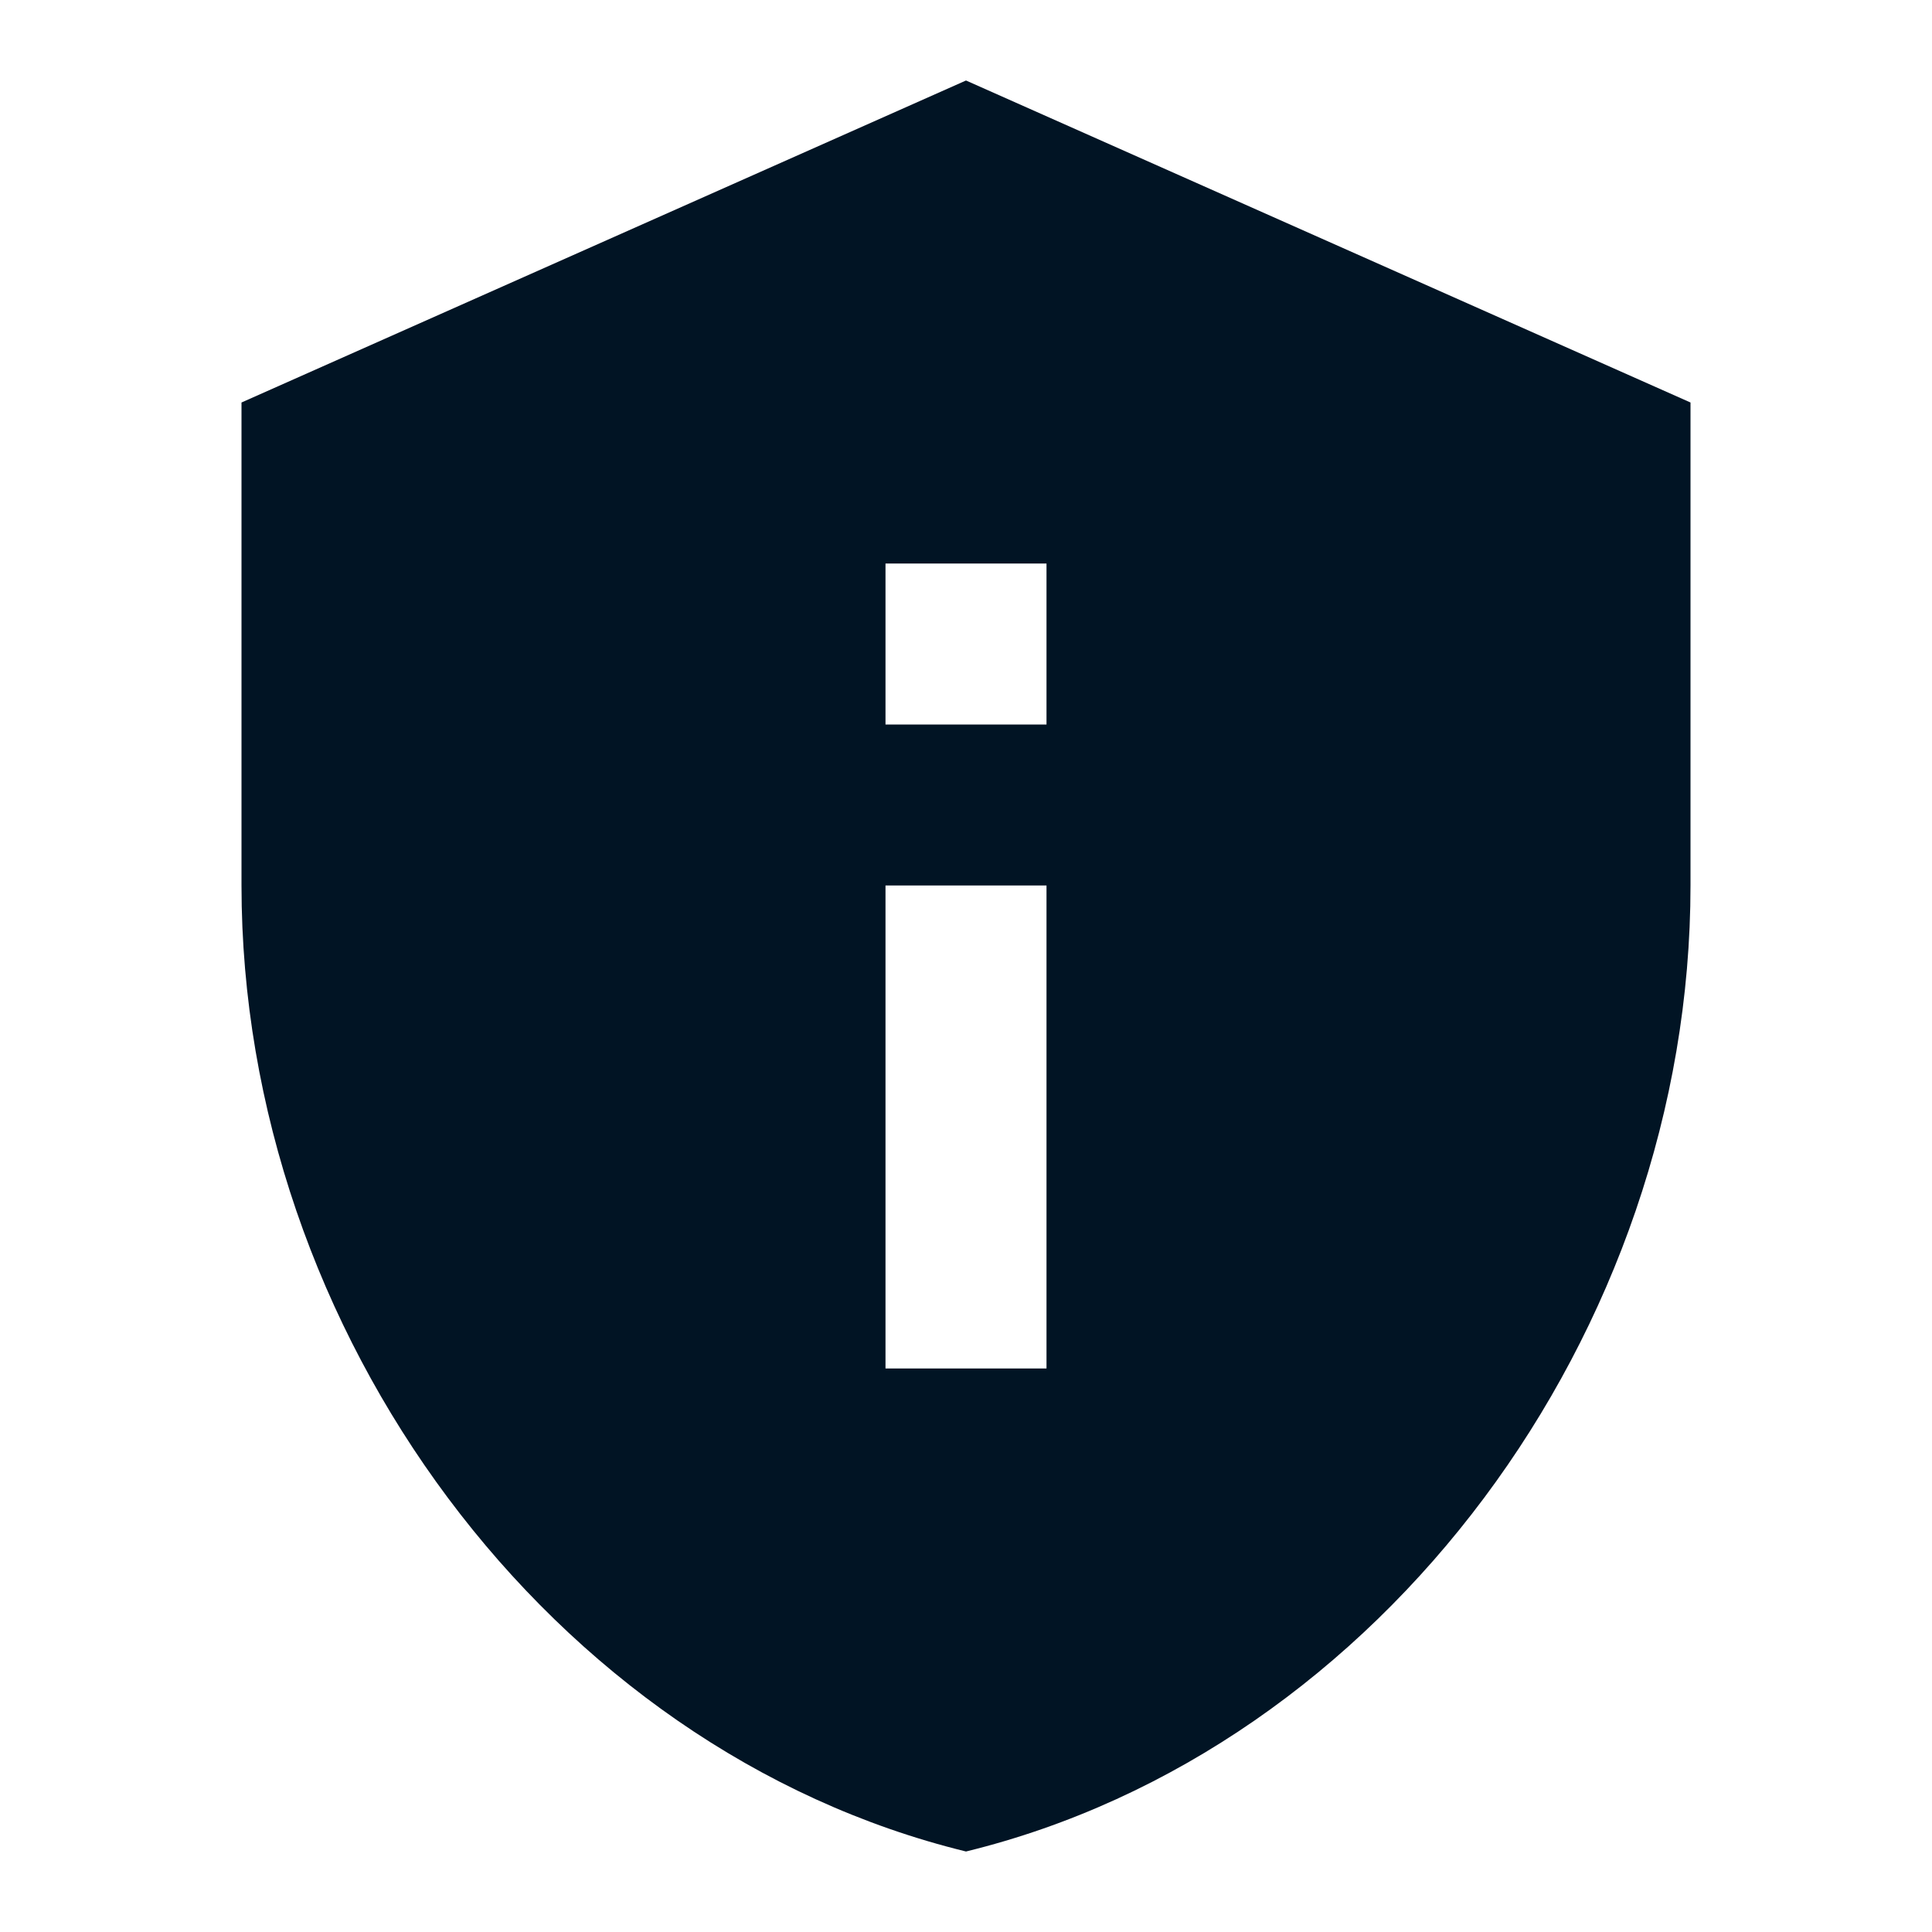 <svg width="33" height="33" viewBox="0 0 33 33" fill="none" xmlns="http://www.w3.org/2000/svg">
<g clip-path="url(#clip0_1_206)">
<path d="M16.5 1.375L4.125 6.875V15.125C4.125 22.756 9.405 29.892 16.5 31.625C23.595 29.892 28.875 22.756 28.875 15.125V6.875L16.5 1.375ZM15.125 9.625H17.875V12.375H15.125V9.625ZM15.125 15.125H17.875V23.375H15.125V15.125Z" fill="#011424"/>
</g>
<defs>
<clipPath id="clip0_1_206">
<rect width="33" height="33" fill="white"/>
</clipPath>
</defs>
</svg>
